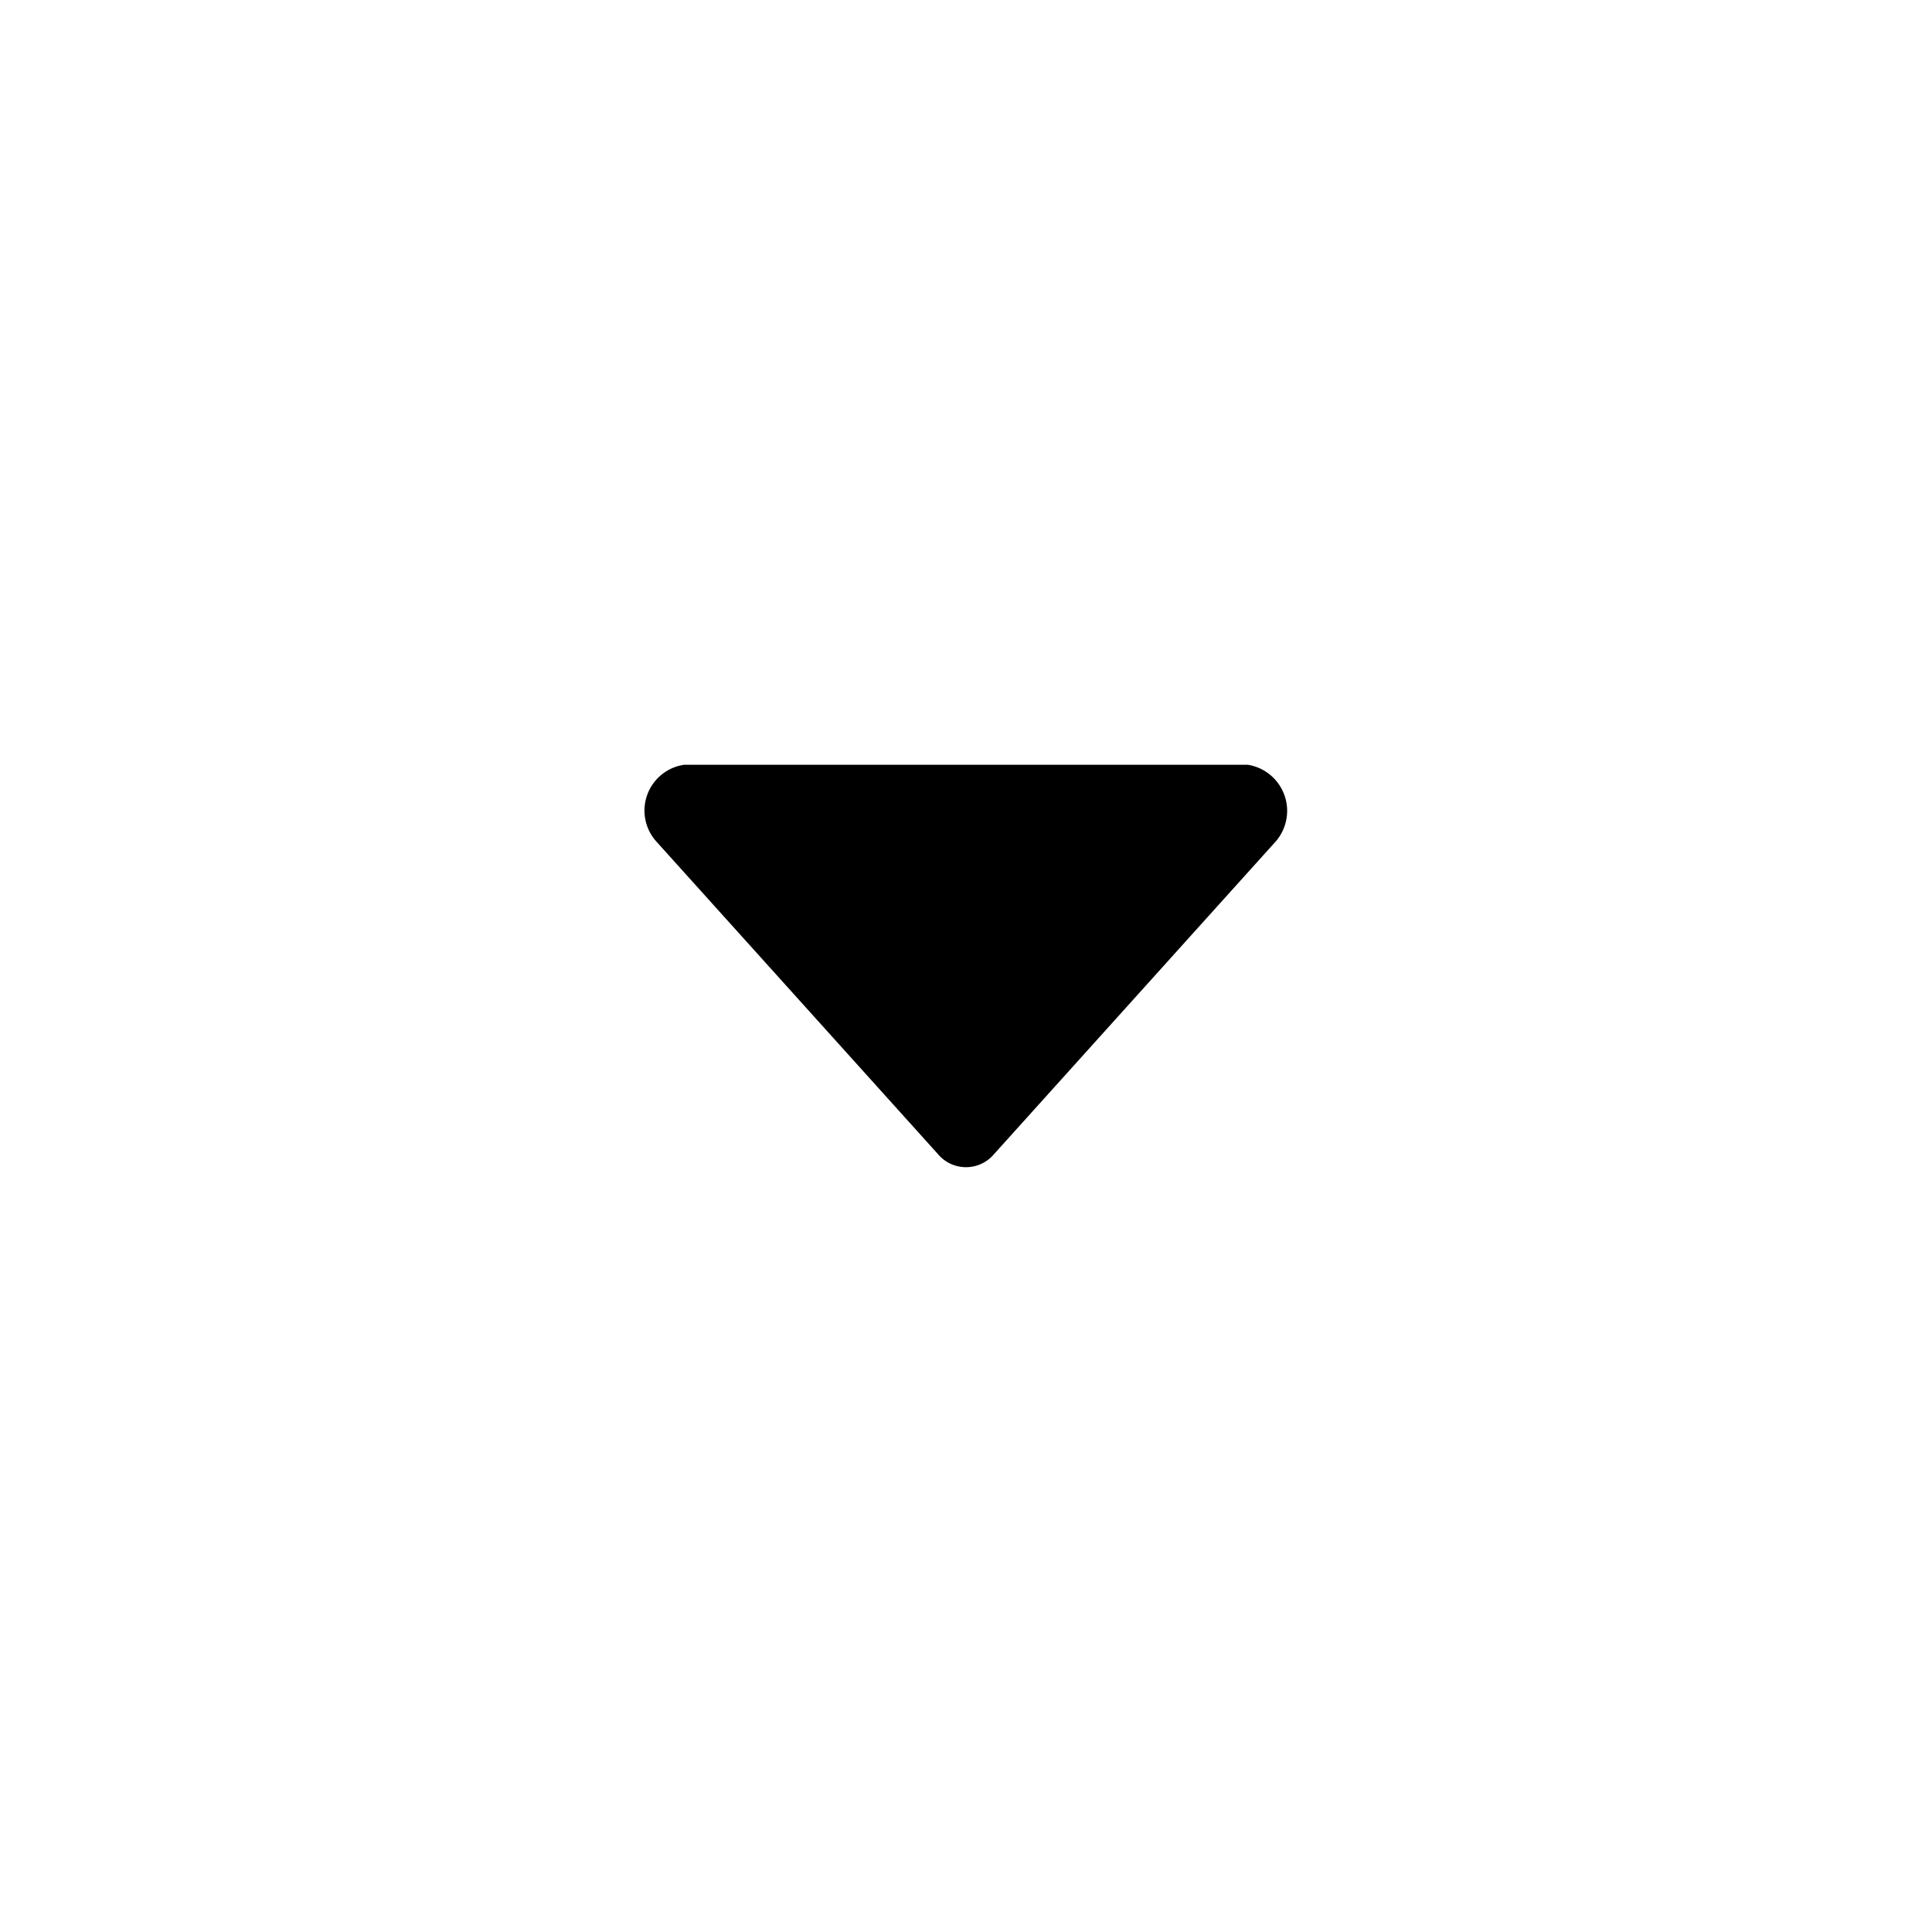 <svg xmlns="http://www.w3.org/2000/svg" viewBox="0 0 48 48">
  <defs>
    <style>.cls-arrow-down{fill:none;}</style>
  </defs>
  <g>
    <g>
      <path d="M17,19a1.15,1.15,0,0,0-.7,1.9l7,7.77a.91.91,0,0,0,1.4,0l7-7.77A1.16,1.16,0,0,0,31,19Z" />
      <rect class="cls-arrow-down" width="48" height="48" transform="translate(48 0) rotate(90)" />
    </g>
  </g>
</svg>